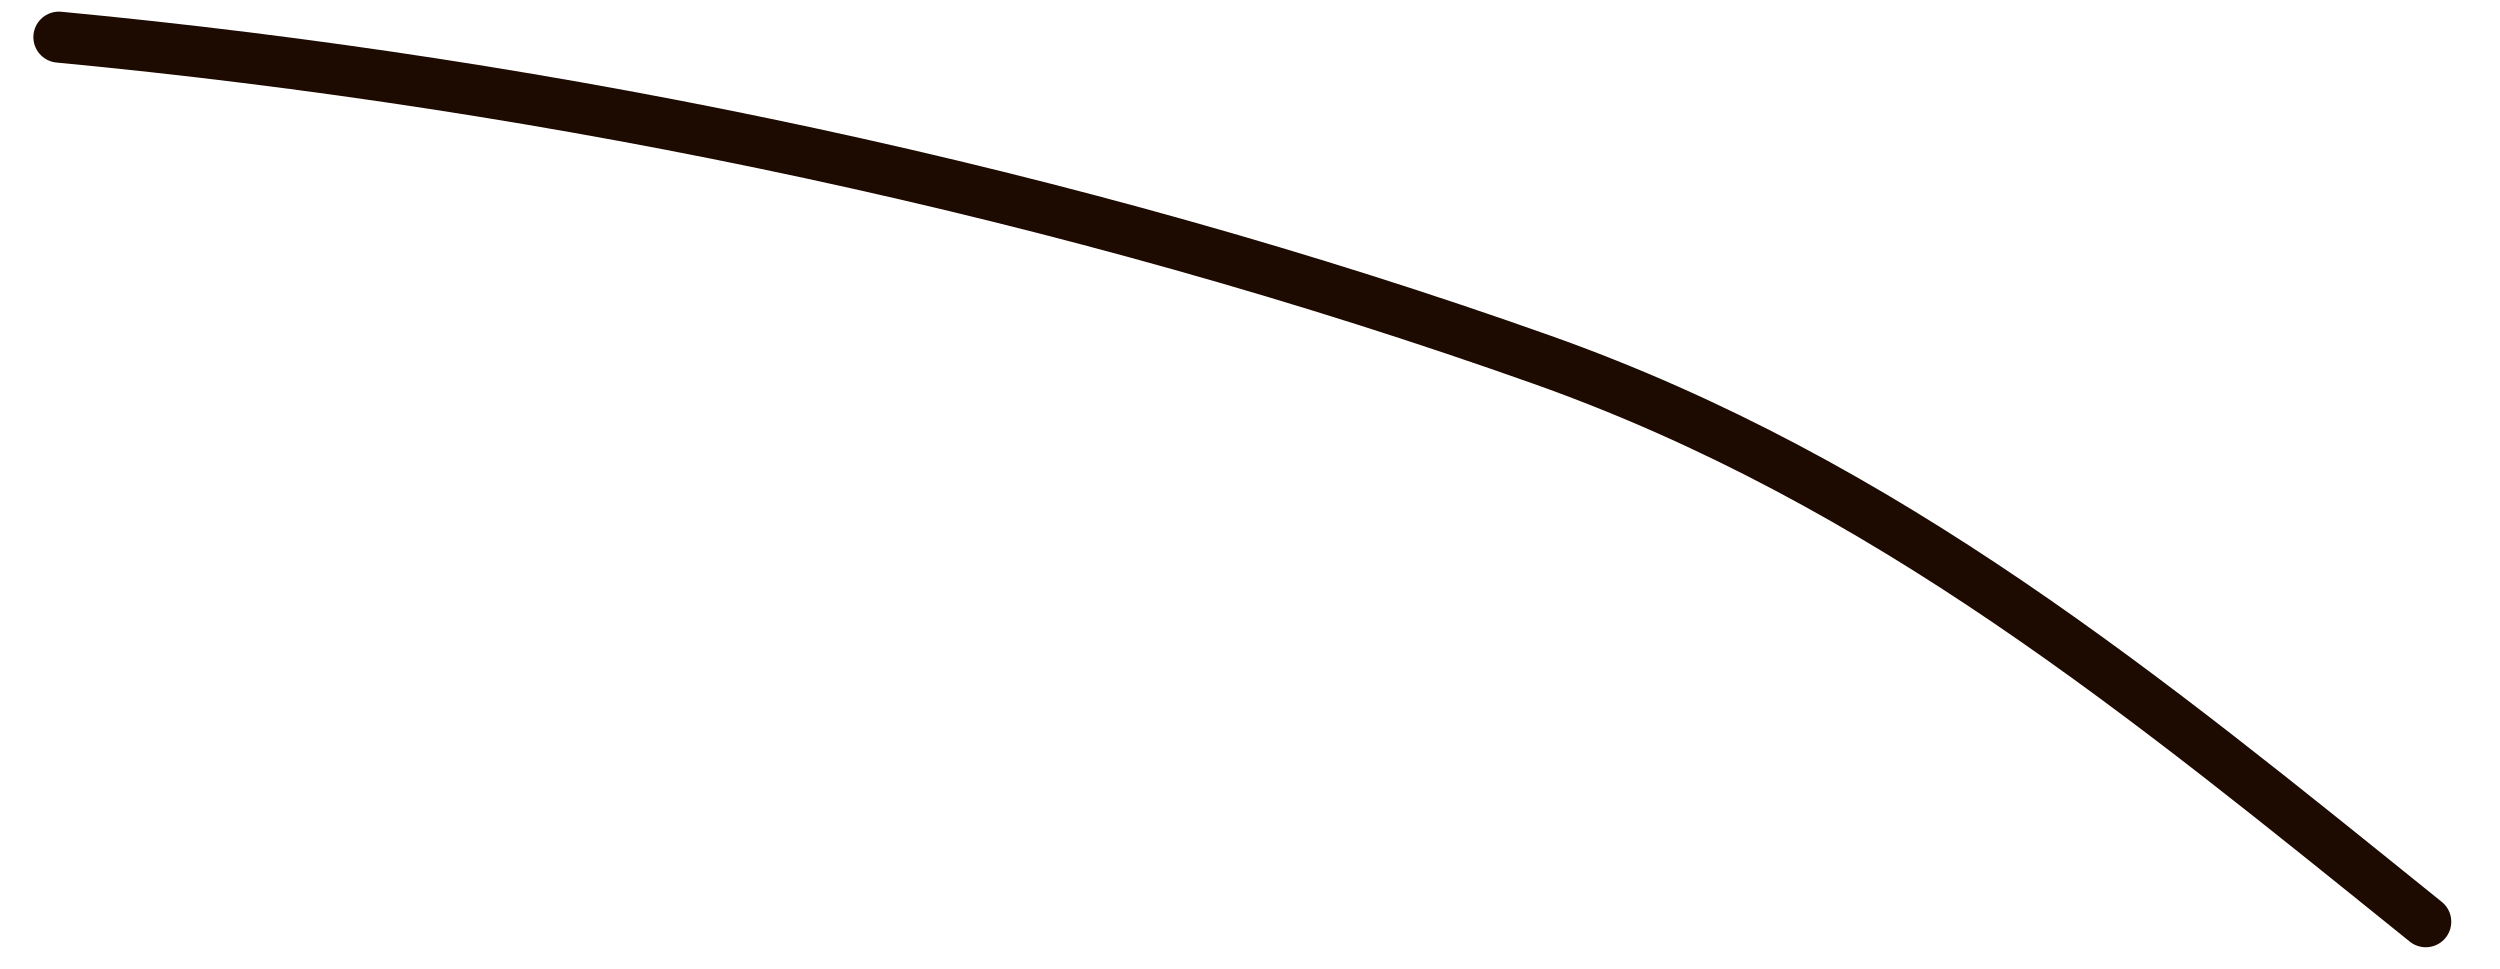 <svg width="49" height="19" viewBox="0 0 49 19" fill="none" xmlns="http://www.w3.org/2000/svg">
<path d="M1.154 0.728C10.935 1.655 20.977 3.766 30.233 7.054C36.987 9.454 42.062 13.649 47.545 18.066" stroke="#1D0A01" stroke-linecap="round"/>
</svg>
